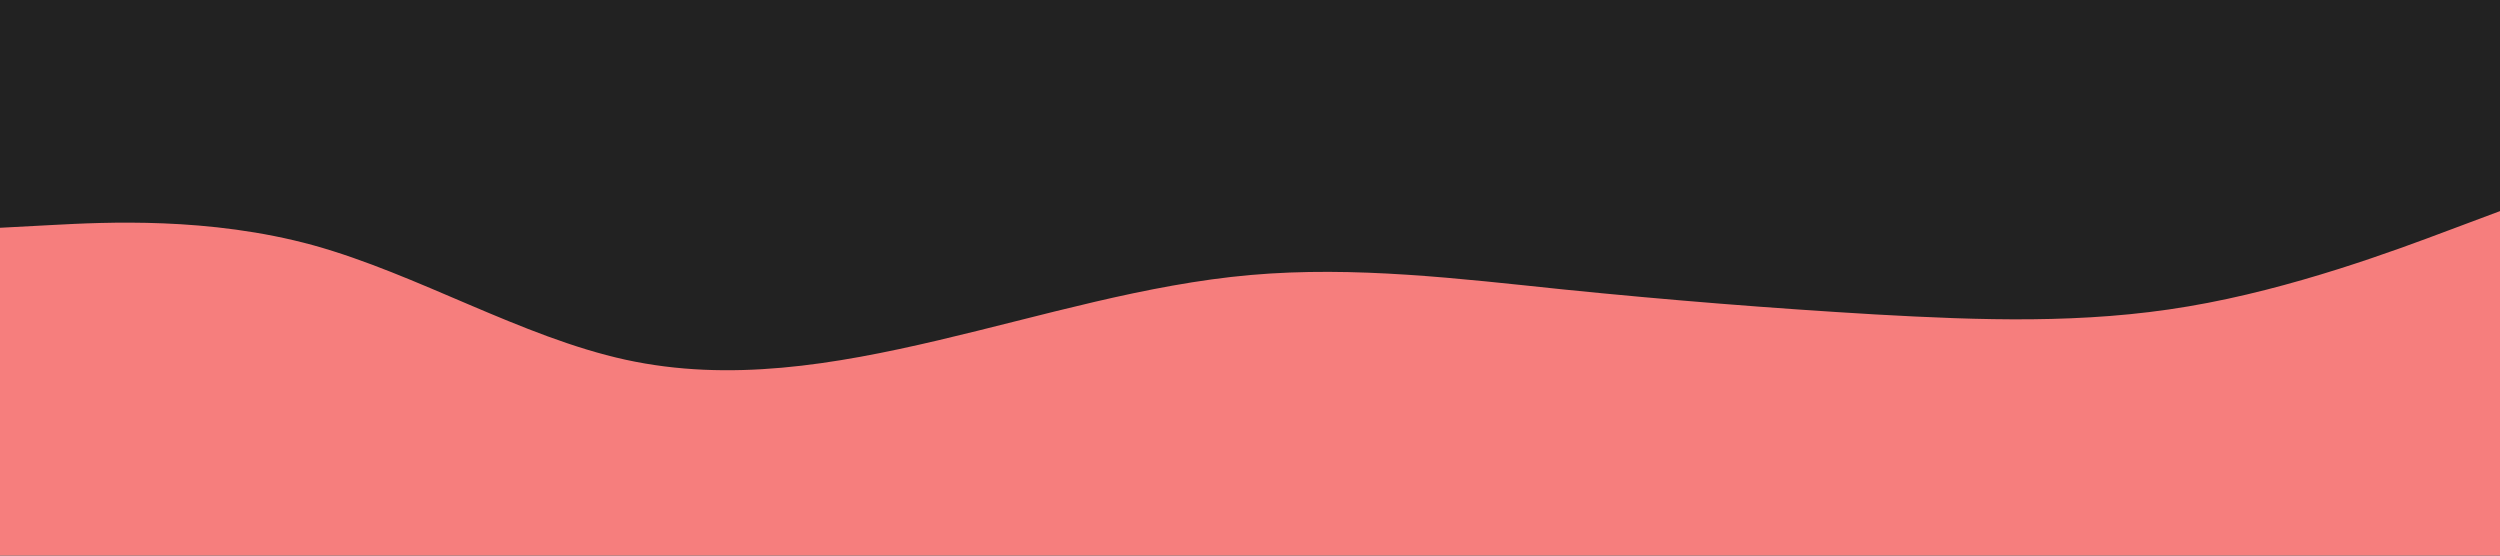 <svg id="visual" viewBox="0 0 900 200" width="900" height="200" xmlns="http://www.w3.org/2000/svg" xmlns:xlink="http://www.w3.org/1999/xlink" version="1.1"><rect x="0" y="0" width="900" height="200" fill="#222222"></rect><path d="M0 82L18.8 81C37.7 80 75.3 78 112.8 88.3C150.3 98.7 187.7 121.3 225.2 129.5C262.7 137.7 300.3 131.3 337.8 122.5C375.3 113.7 412.7 102.3 450.2 99C487.7 95.7 525.3 100.3 562.8 104.2C600.3 108 637.7 111 675.2 113.2C712.7 115.3 750.3 116.7 787.8 110.3C825.3 104 862.7 90 881.3 83L900 76L900 201L881.3 201C862.7 201 825.3 201 787.8 201C750.3 201 712.7 201 675.2 201C637.7 201 600.3 201 562.8 201C525.3 201 487.7 201 450.2 201C412.7 201 375.3 201 337.8 201C300.3 201 262.7 201 225.2 201C187.7 201 150.3 201 112.8 201C75.3 201 37.7 201 18.8 201L0 201Z" fill="#F67E7D"></path></svg>